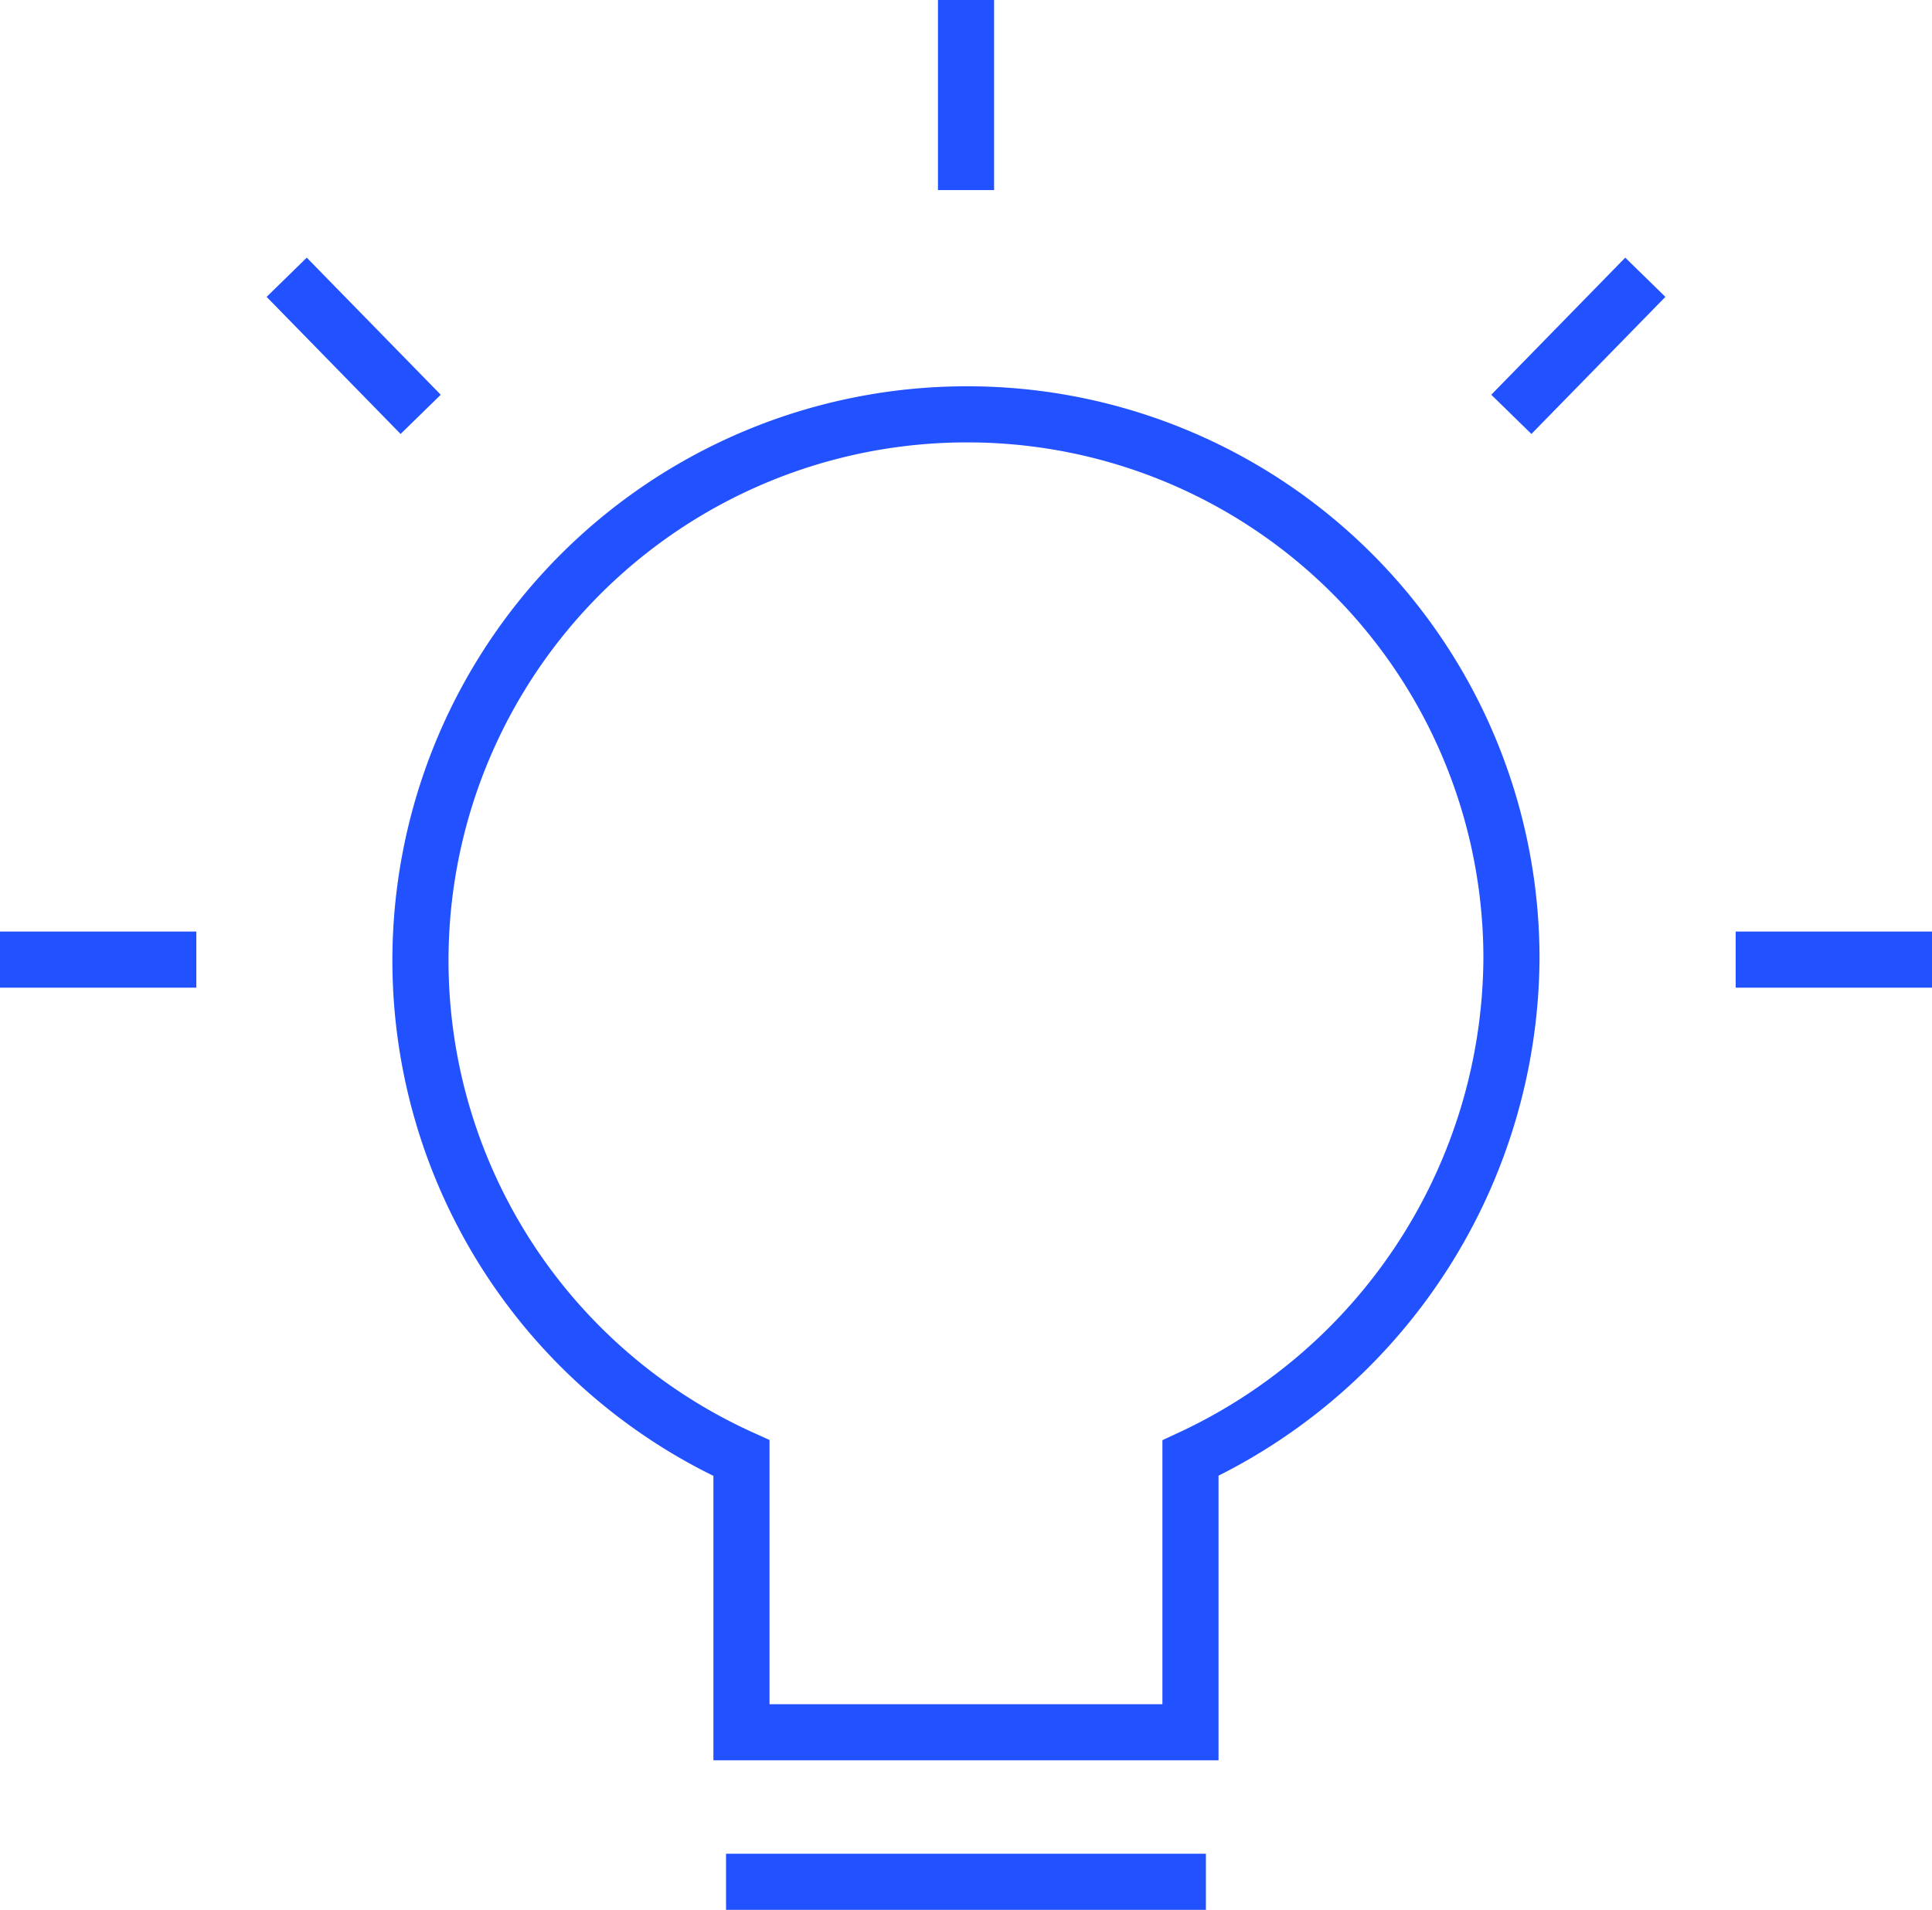 <svg xmlns="http://www.w3.org/2000/svg" width="34.423" height="34.035" viewBox="0 0 34.423 34.035">
  <g id="Picture3" transform="translate(-1 -1.8)">
    <line id="Line_642" data-name="Line 642" x2="3.498" transform="translate(1 18.901)" fill="none" stroke="#2251ff" stroke-miterlimit="10" stroke-width="1"/>
    <line id="Line_643" data-name="Line 643" x2="2.387" y2="2.443" transform="translate(6.108 6.741)" fill="none" stroke="#2251ff" stroke-miterlimit="10" stroke-width="1"/>
    <line id="Line_644" data-name="Line 644" y2="3.387" transform="translate(18.212 1.8)" fill="none" stroke="#2251ff" stroke-miterlimit="10" stroke-width="1"/>
    <line id="Line_645" data-name="Line 645" x1="2.387" y2="2.443" transform="translate(27.928 6.741)" fill="none" stroke="#2251ff" stroke-miterlimit="10" stroke-width="1"/>
    <line id="Line_646" data-name="Line 646" x1="3.498" transform="translate(31.925 18.901)" fill="none" stroke="#2251ff" stroke-miterlimit="10" stroke-width="1"/>
    <path id="Path_1141" data-name="Path 1141" d="M24.216,15.1a9.733,9.733,0,0,0-4,18.6v4.886h8V33.7a9.884,9.884,0,0,0,5.719-8.883A9.691,9.691,0,0,0,24.216,15.1Z" transform="translate(-6.005 -5.916)" fill="none" stroke="#2251ff" stroke-miterlimit="10" stroke-width="1"/>
    <line id="Line_647" data-name="Line 647" x2="8.55" transform="translate(13.936 35.335)" fill="none" stroke="#2251ff" stroke-miterlimit="10" stroke-width="1"/>
  </g>
</svg>
